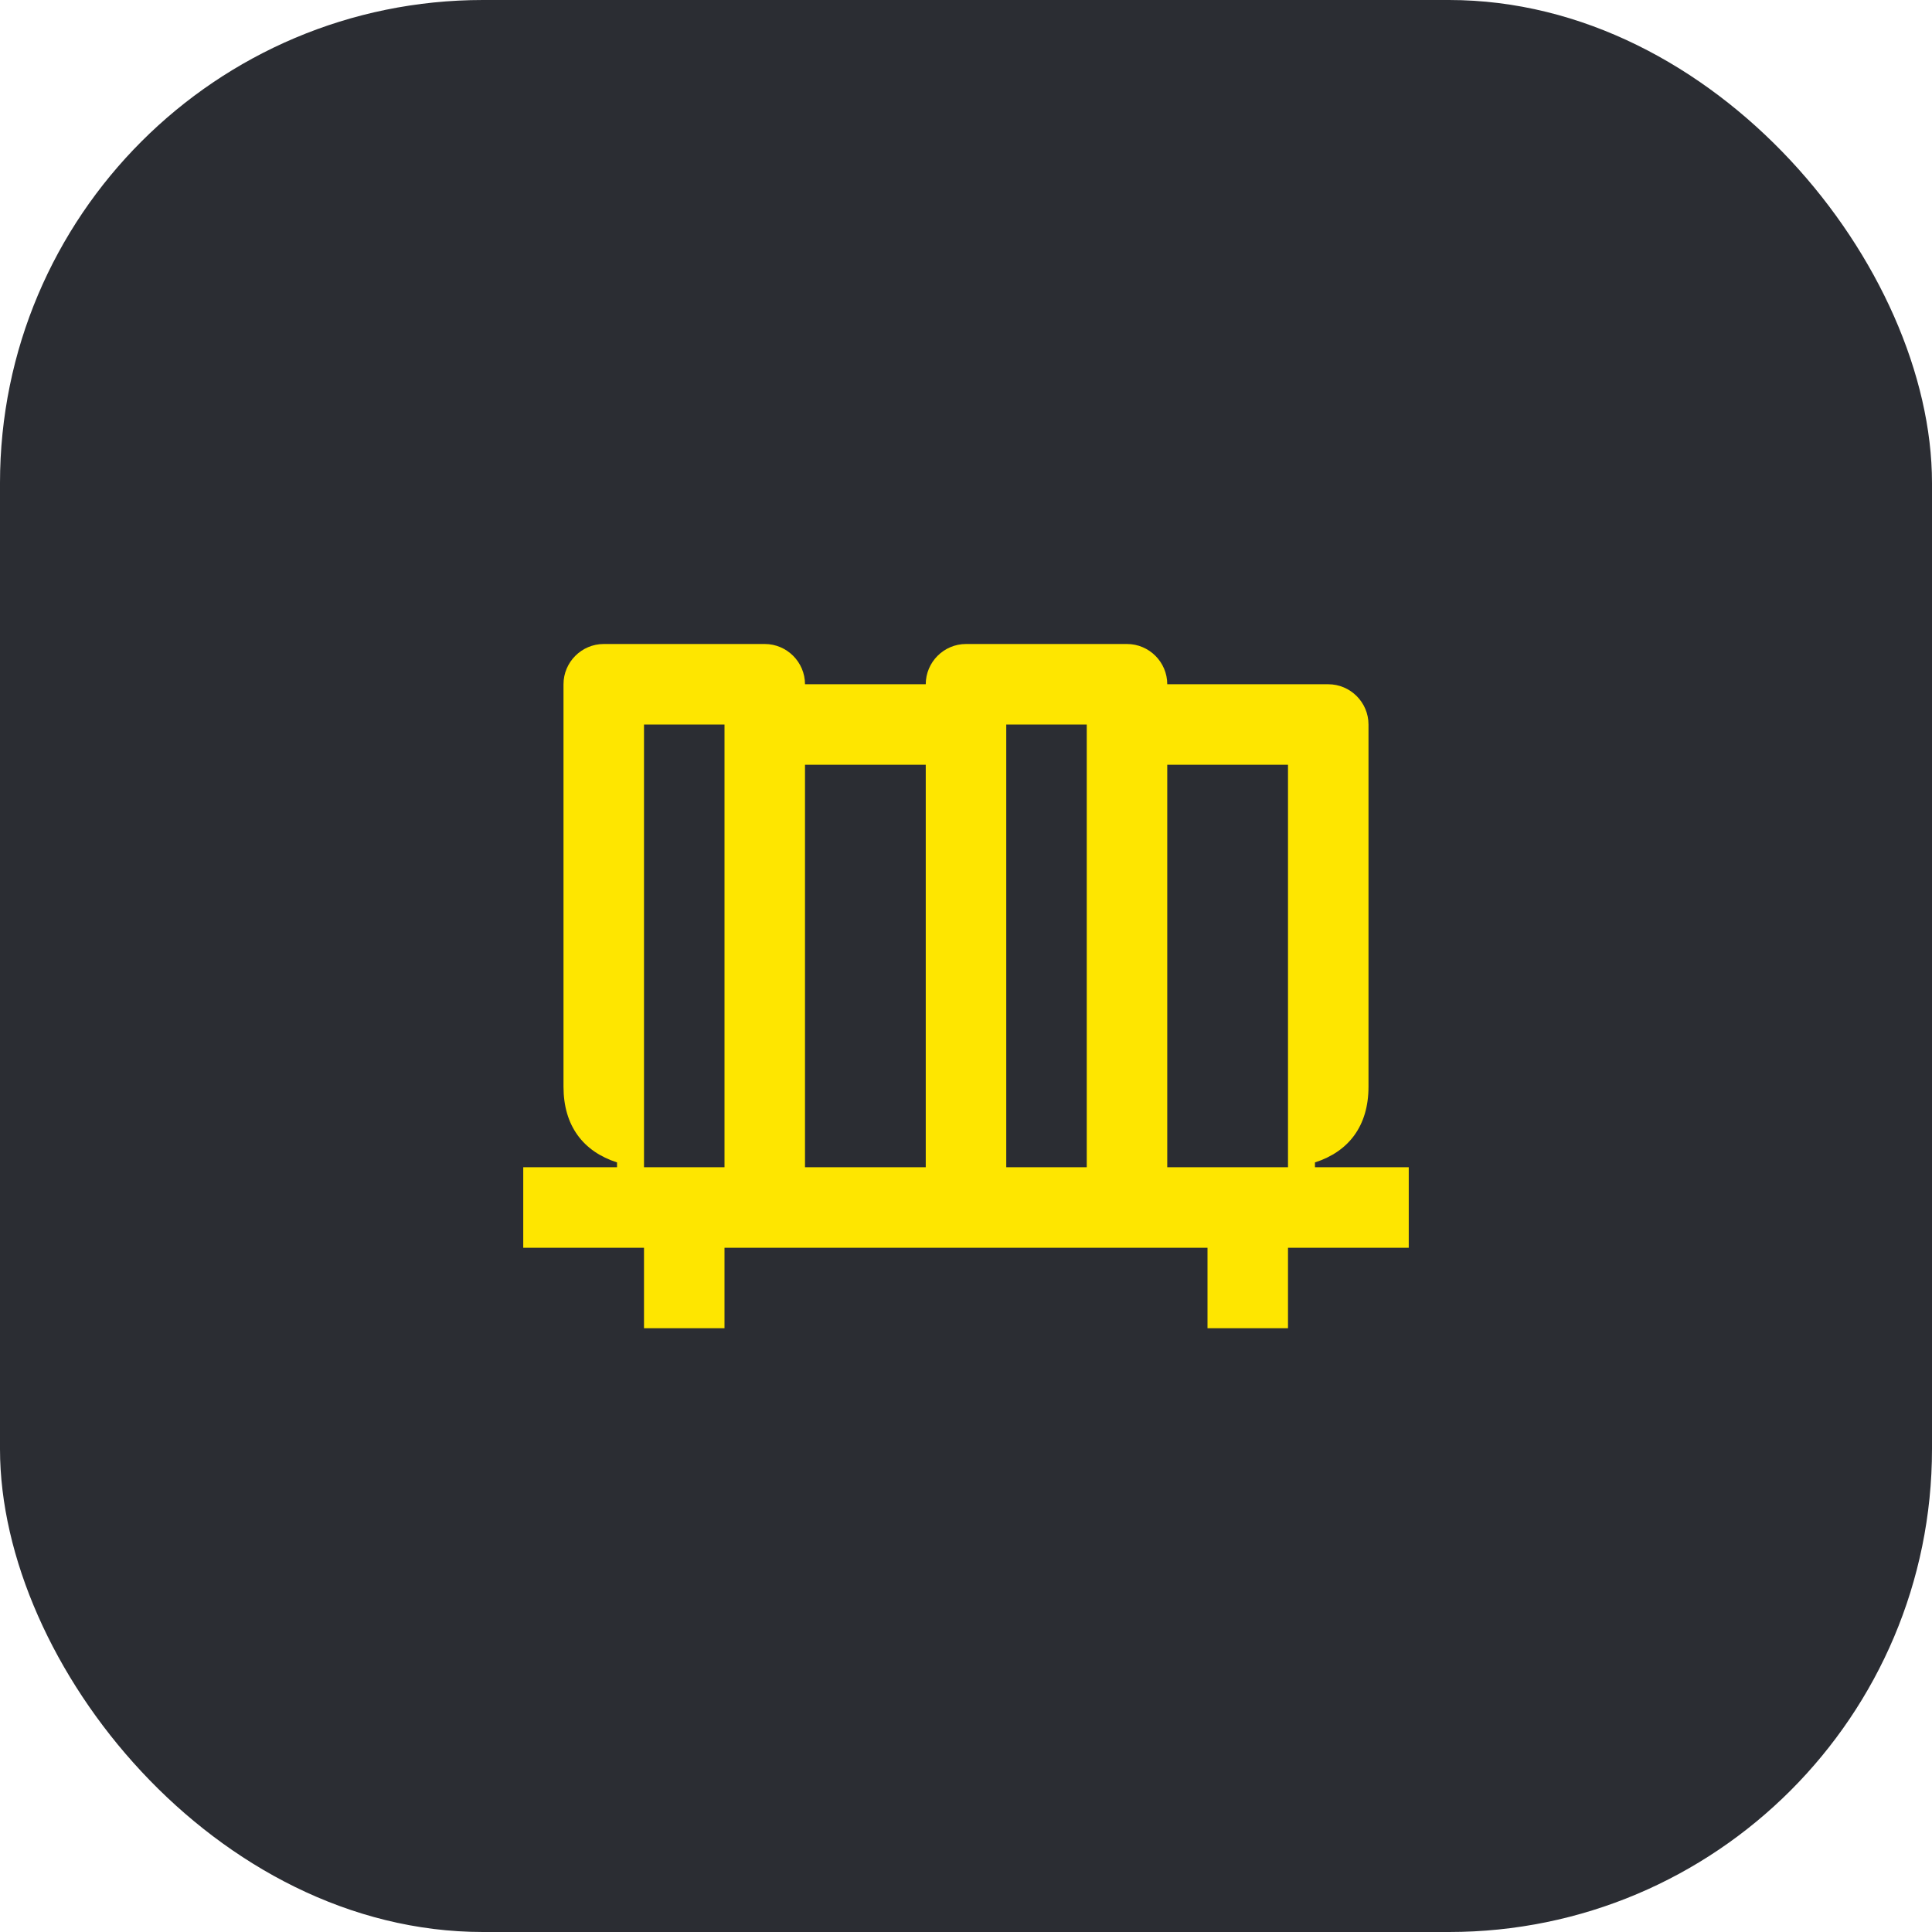<svg width="48" height="48" viewBox="0 0 48 48" fill="none" xmlns="http://www.w3.org/2000/svg">
<rect width="48" height="48" rx="12" fill="#2B2D33"/>
<path d="M32.67 29V28.88C33.51 28.61 34 27.97 34 27V18C34 17.45 33.55 17 33 17H29C29 16.45 28.55 16 28 16H24C23.45 16 23 16.45 23 17H20C20 16.45 19.55 16 19 16H15C14.45 16 14 16.45 14 17V27C14 27.97 14.49 28.61 15.33 28.88V29H13V31H16V33H18V31H30V33H32V31H35V29H32.67ZM18 29H16V18H18V29ZM23 29H20V19H23V29ZM27 29H25V18H27V29ZM29 29V19H32V29H29Z" fill="#FEE600"/>
</svg>
